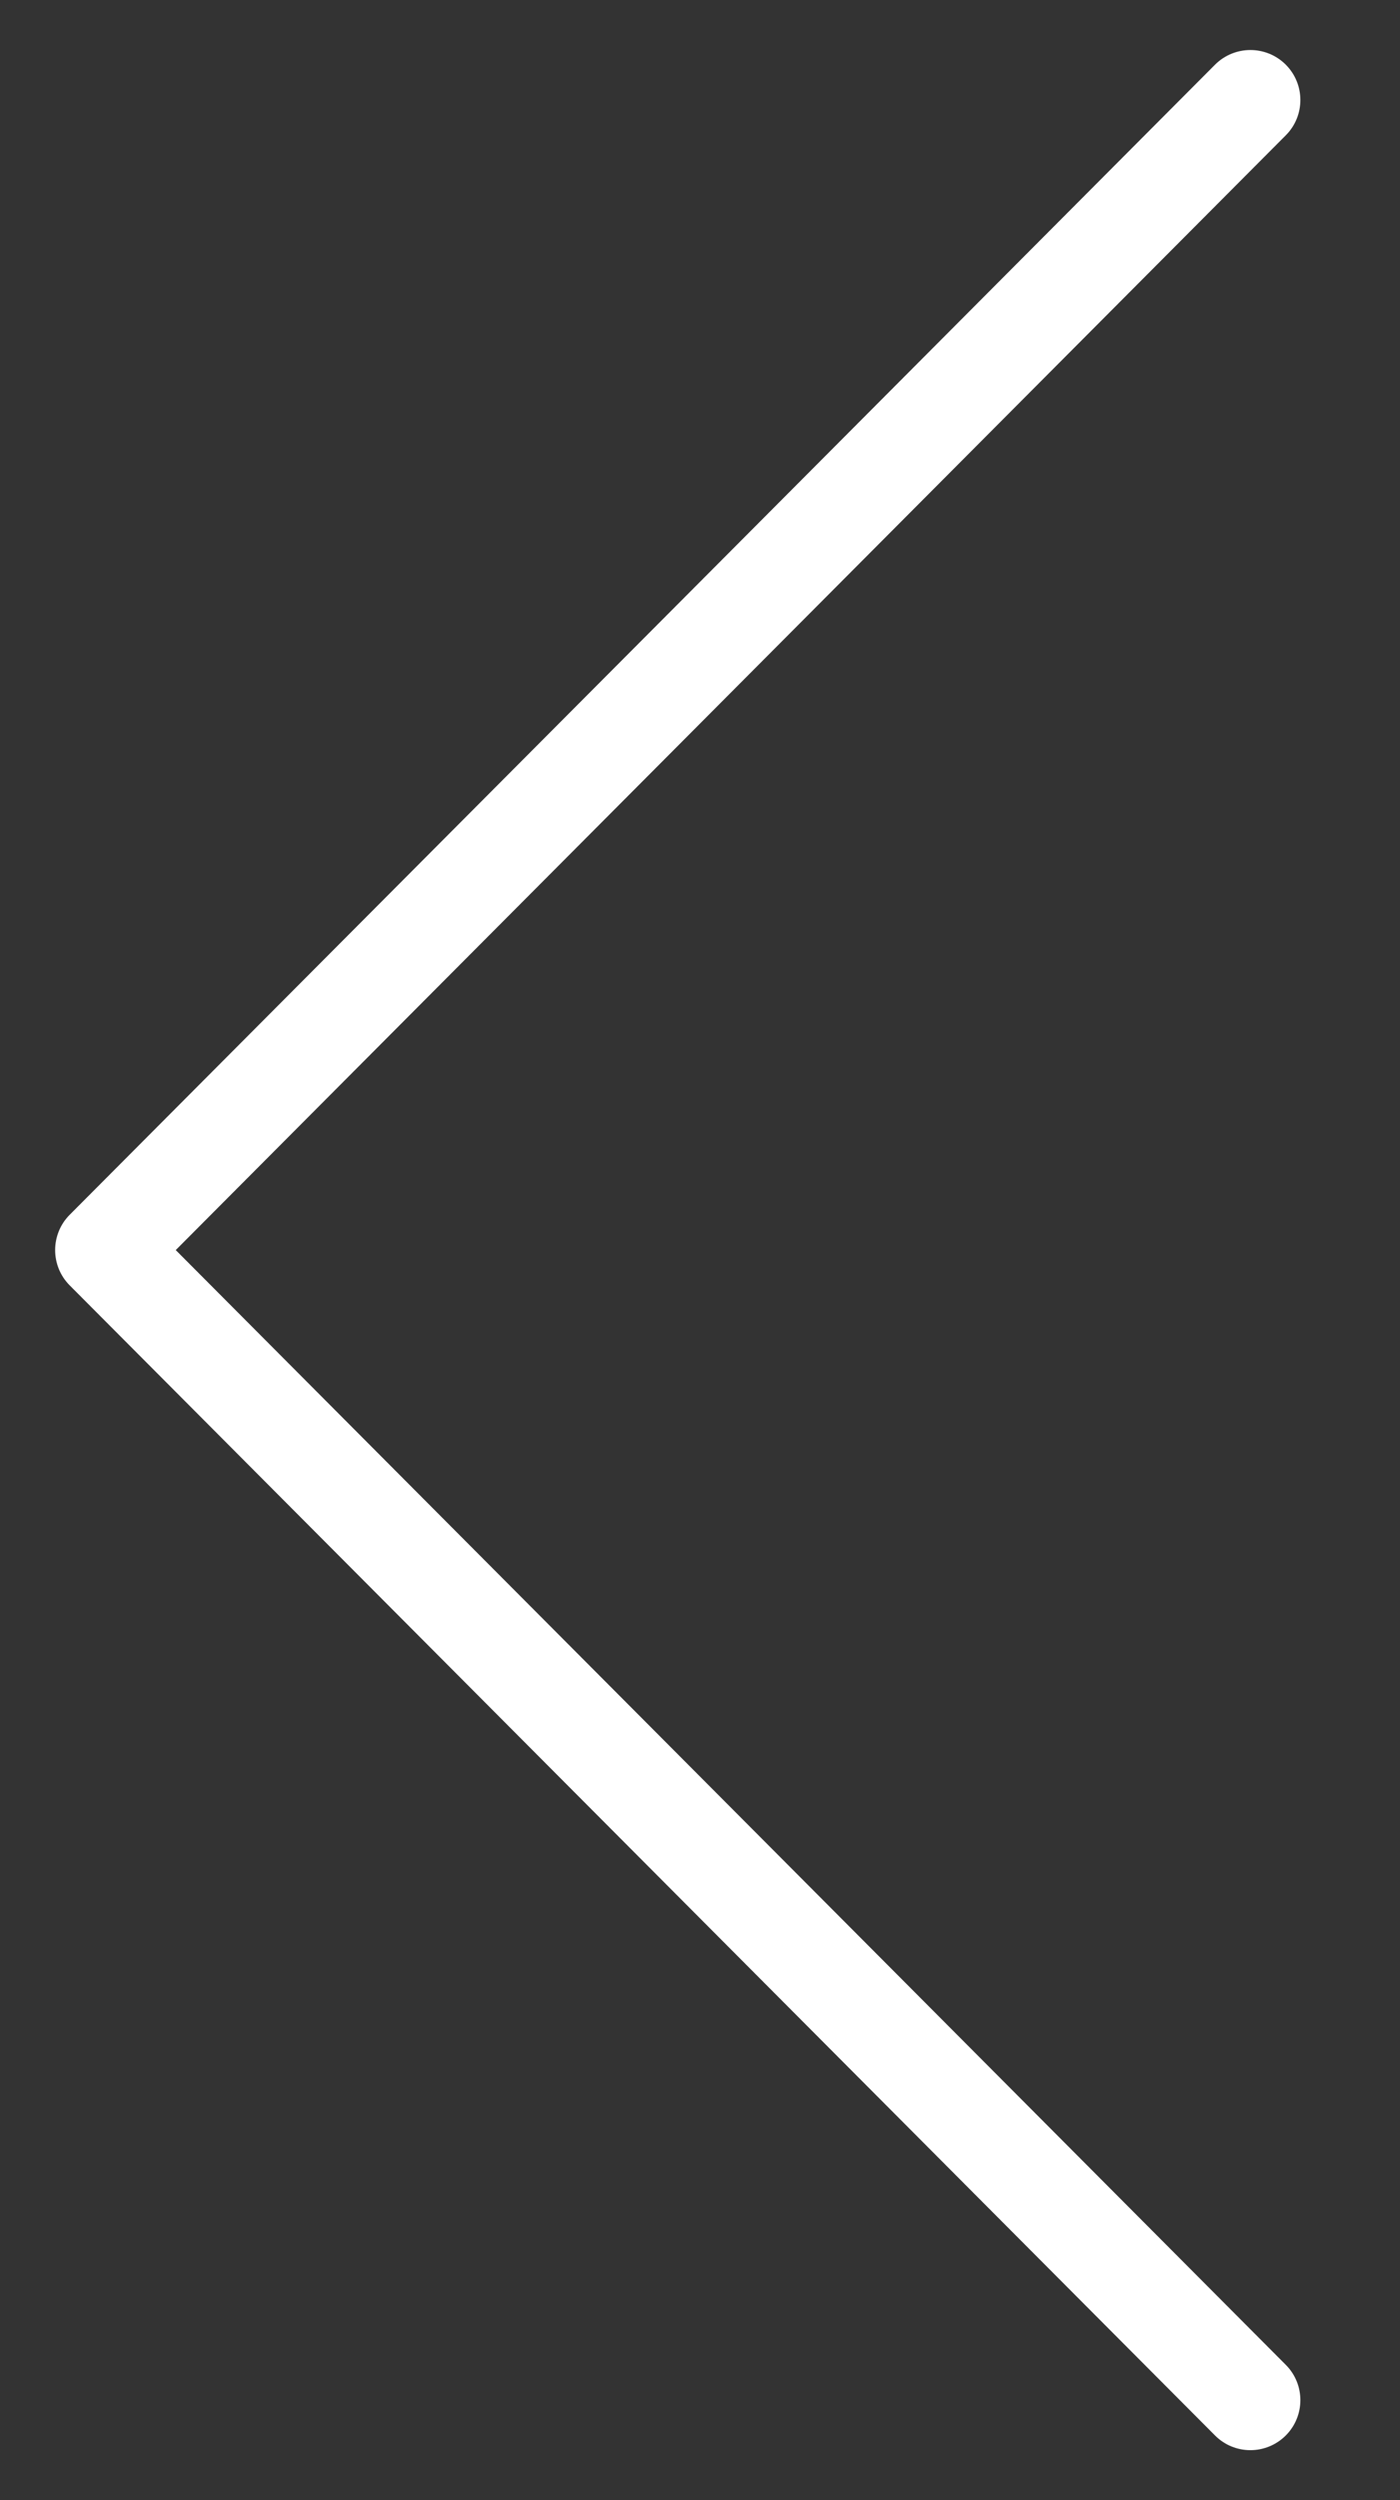 <svg width="14" height="25" viewBox="0 0 14 25" fill="none" xmlns="http://www.w3.org/2000/svg">
<rect x="0" y="0" width="14" height="25" fill="#333333" stroke="none"/>
<path d="M12.15 24.353C12.345 24.549 12.661 24.549 12.857 24.354C13.052 24.159 13.053 23.843 12.858 23.647L12.15 24.353ZM1.052 12.5L0.697 12.147C0.503 12.342 0.503 12.658 0.697 12.853L1.052 12.5ZM12.858 1.353C13.053 1.157 13.052 0.841 12.857 0.646C12.661 0.451 12.345 0.452 12.15 0.647L12.858 1.353ZM12.858 23.647L1.406 12.147L0.697 12.853L12.15 24.353L12.858 23.647ZM1.406 12.853L12.858 1.353L12.15 0.647L0.697 12.147L1.406 12.853Z" fill="white"/>
</svg>
